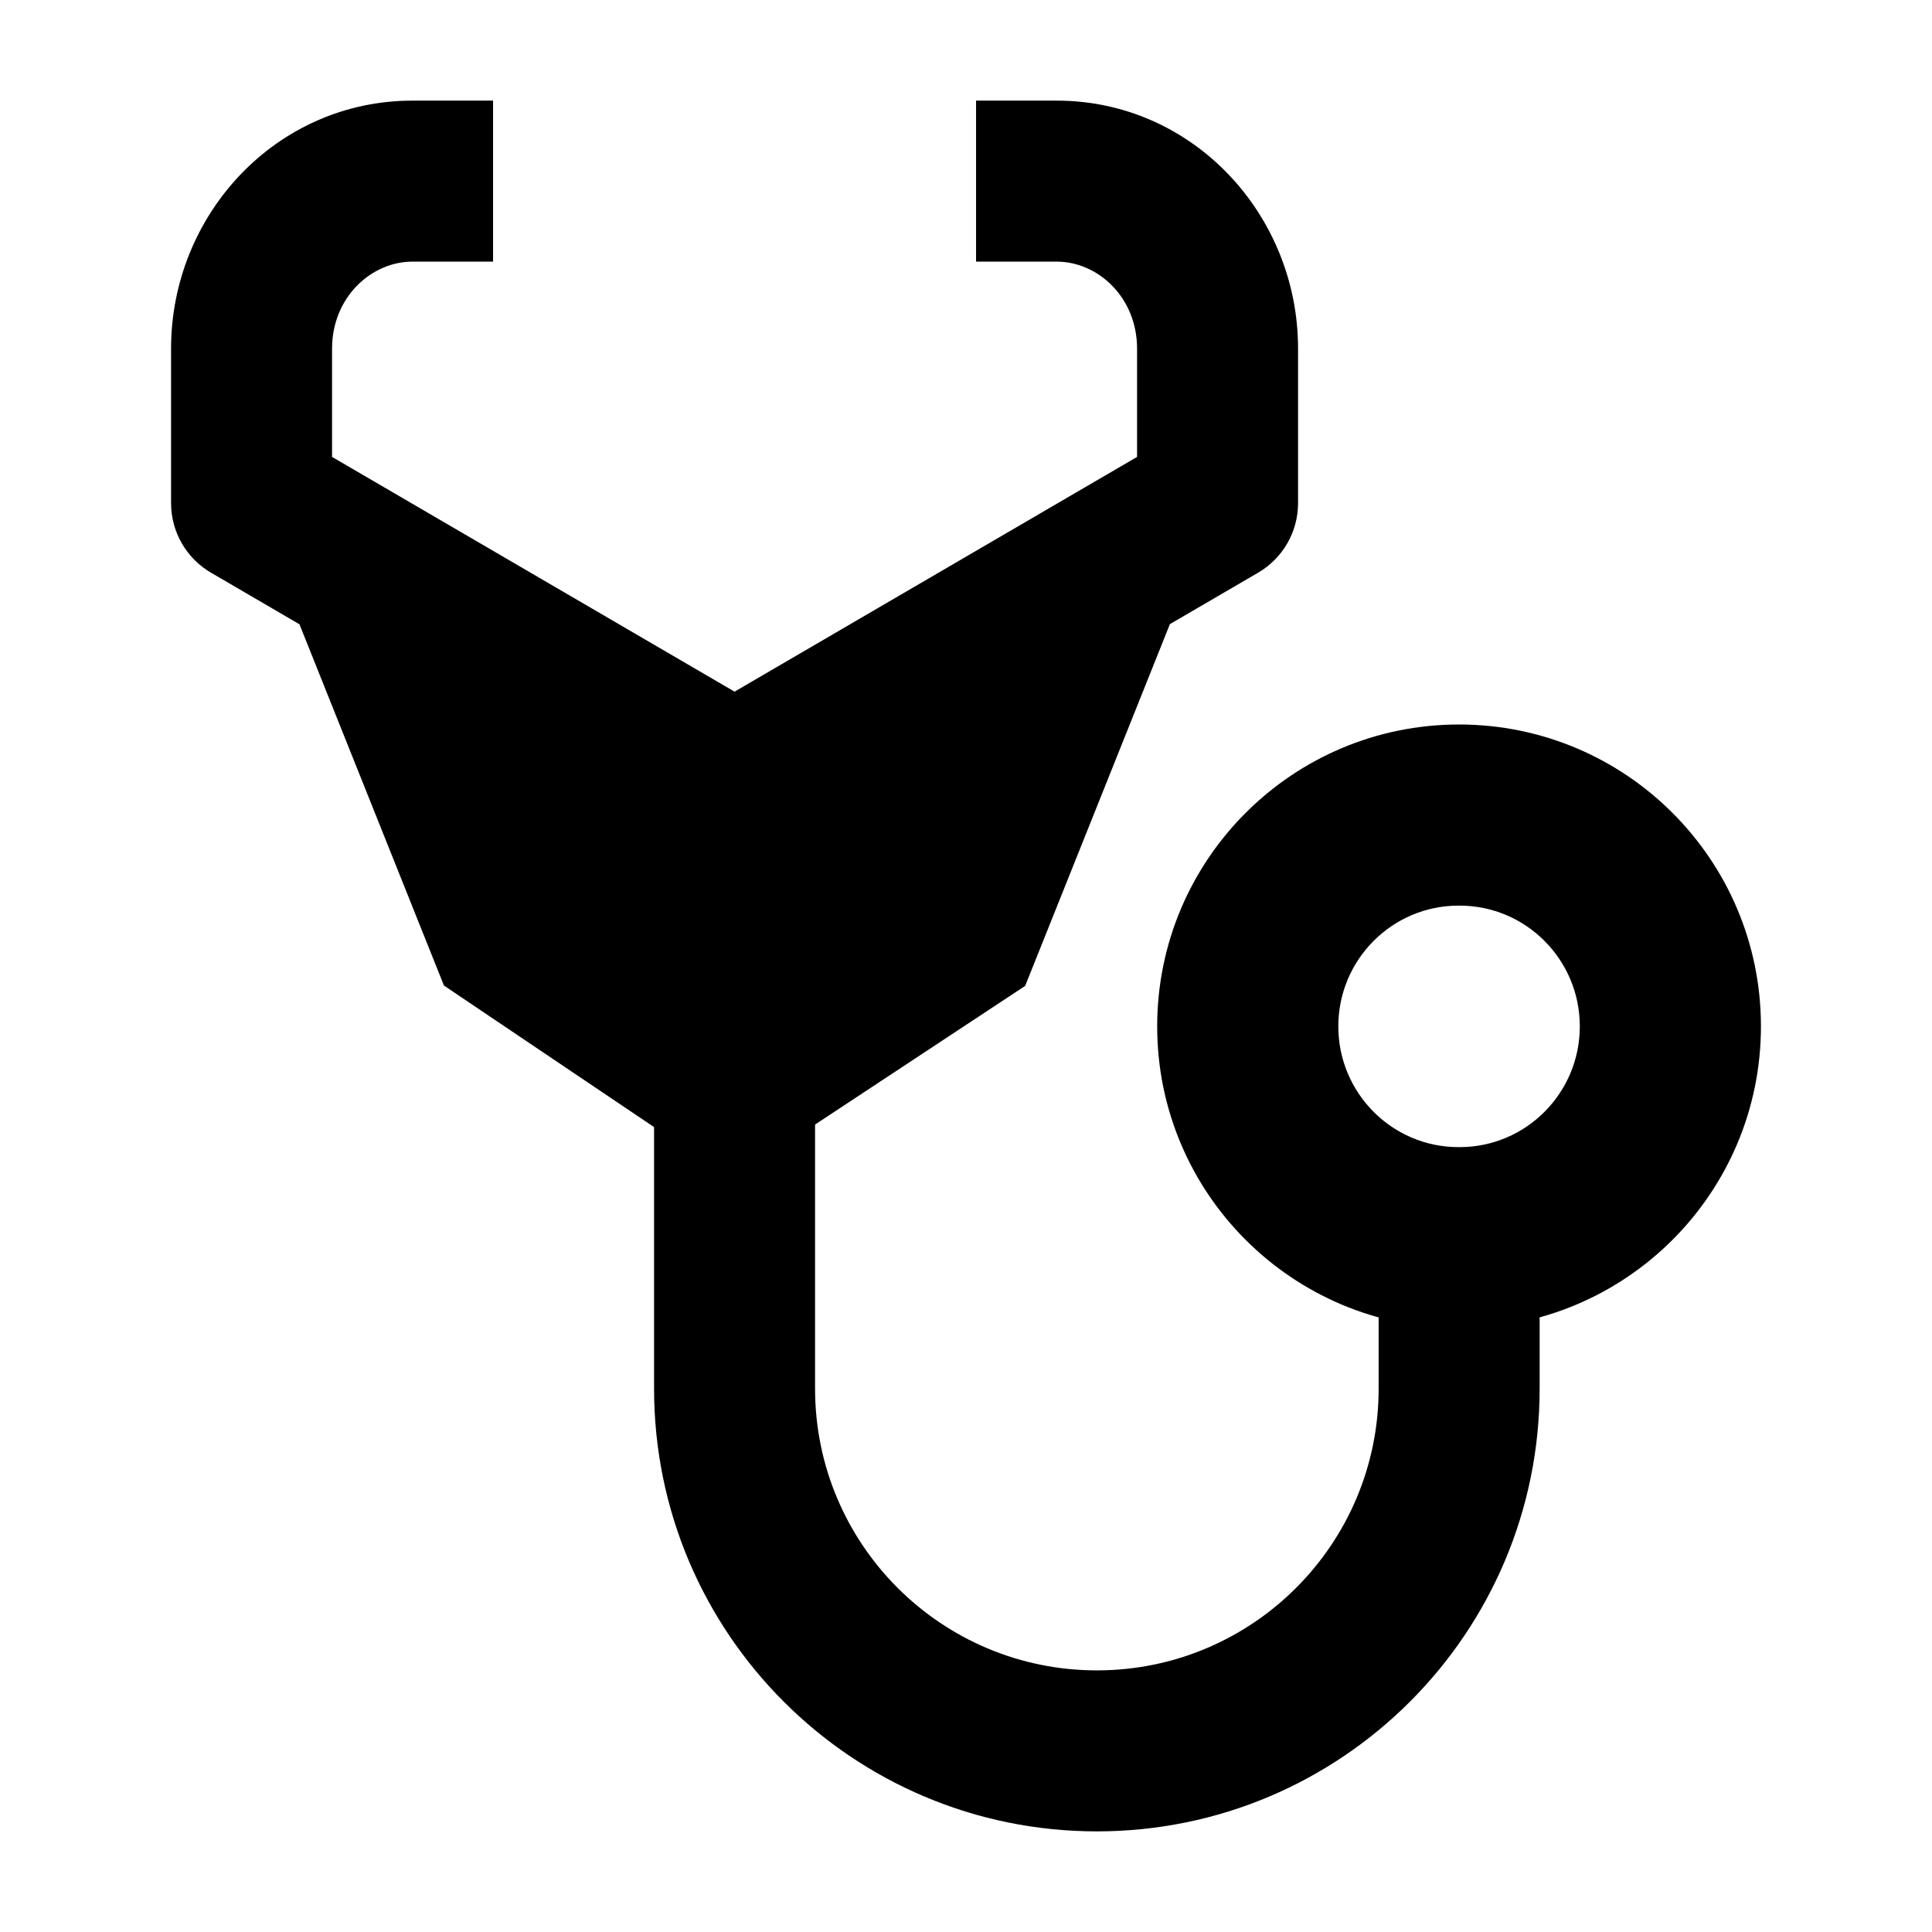 <svg width="24" height="24" viewBox="0 0 24 24" xmlns="http://www.w3.org/2000/svg">
    <path fill-rule="evenodd" clip-rule="evenodd" d="M8.125 17.25V13.75H10.125V17.25C10.125 19.183 11.692 20.75 13.626 20.75C15.559 20.75 17.126 19.183 17.126 17.25V15.75H19.126V17.25C19.126 20.287 16.663 22.75 13.626 22.75C10.588 22.75 8.125 20.287 8.125 17.25Z"/>
    <path d="M5.515 12.243L3.72 7.755L2.621 7.114C2.314 6.935 2.125 6.606 2.125 6.25V4.33C2.125 2.667 3.43 1.25 5.124 1.25H6.125V3.25H5.124C4.609 3.25 4.125 3.696 4.125 4.33V5.676L9.125 8.592L14.125 5.676V4.33C14.125 3.696 13.641 3.25 13.126 3.25H12.125V1.25H13.126C14.819 1.25 16.125 2.667 16.125 4.33V6.25C16.125 6.606 15.936 6.935 15.629 7.114L14.533 7.753L12.735 12.247L9.091 14.652L5.515 12.243Z"/>
    <path fill-rule="evenodd" clip-rule="evenodd" d="M18.125 9C16.054 9 14.375 10.679 14.375 12.75C14.375 14.821 16.054 16.5 18.125 16.5C20.196 16.5 21.875 14.821 21.875 12.75C21.875 10.679 20.196 9 18.125 9ZM18.118 11.25C17.294 11.25 16.625 11.922 16.625 12.75C16.625 13.578 17.294 14.25 18.118 14.25H18.132C18.956 14.25 19.625 13.578 19.625 12.75C19.625 11.922 18.956 11.25 18.132 11.25H18.118Z"/>
</svg>
